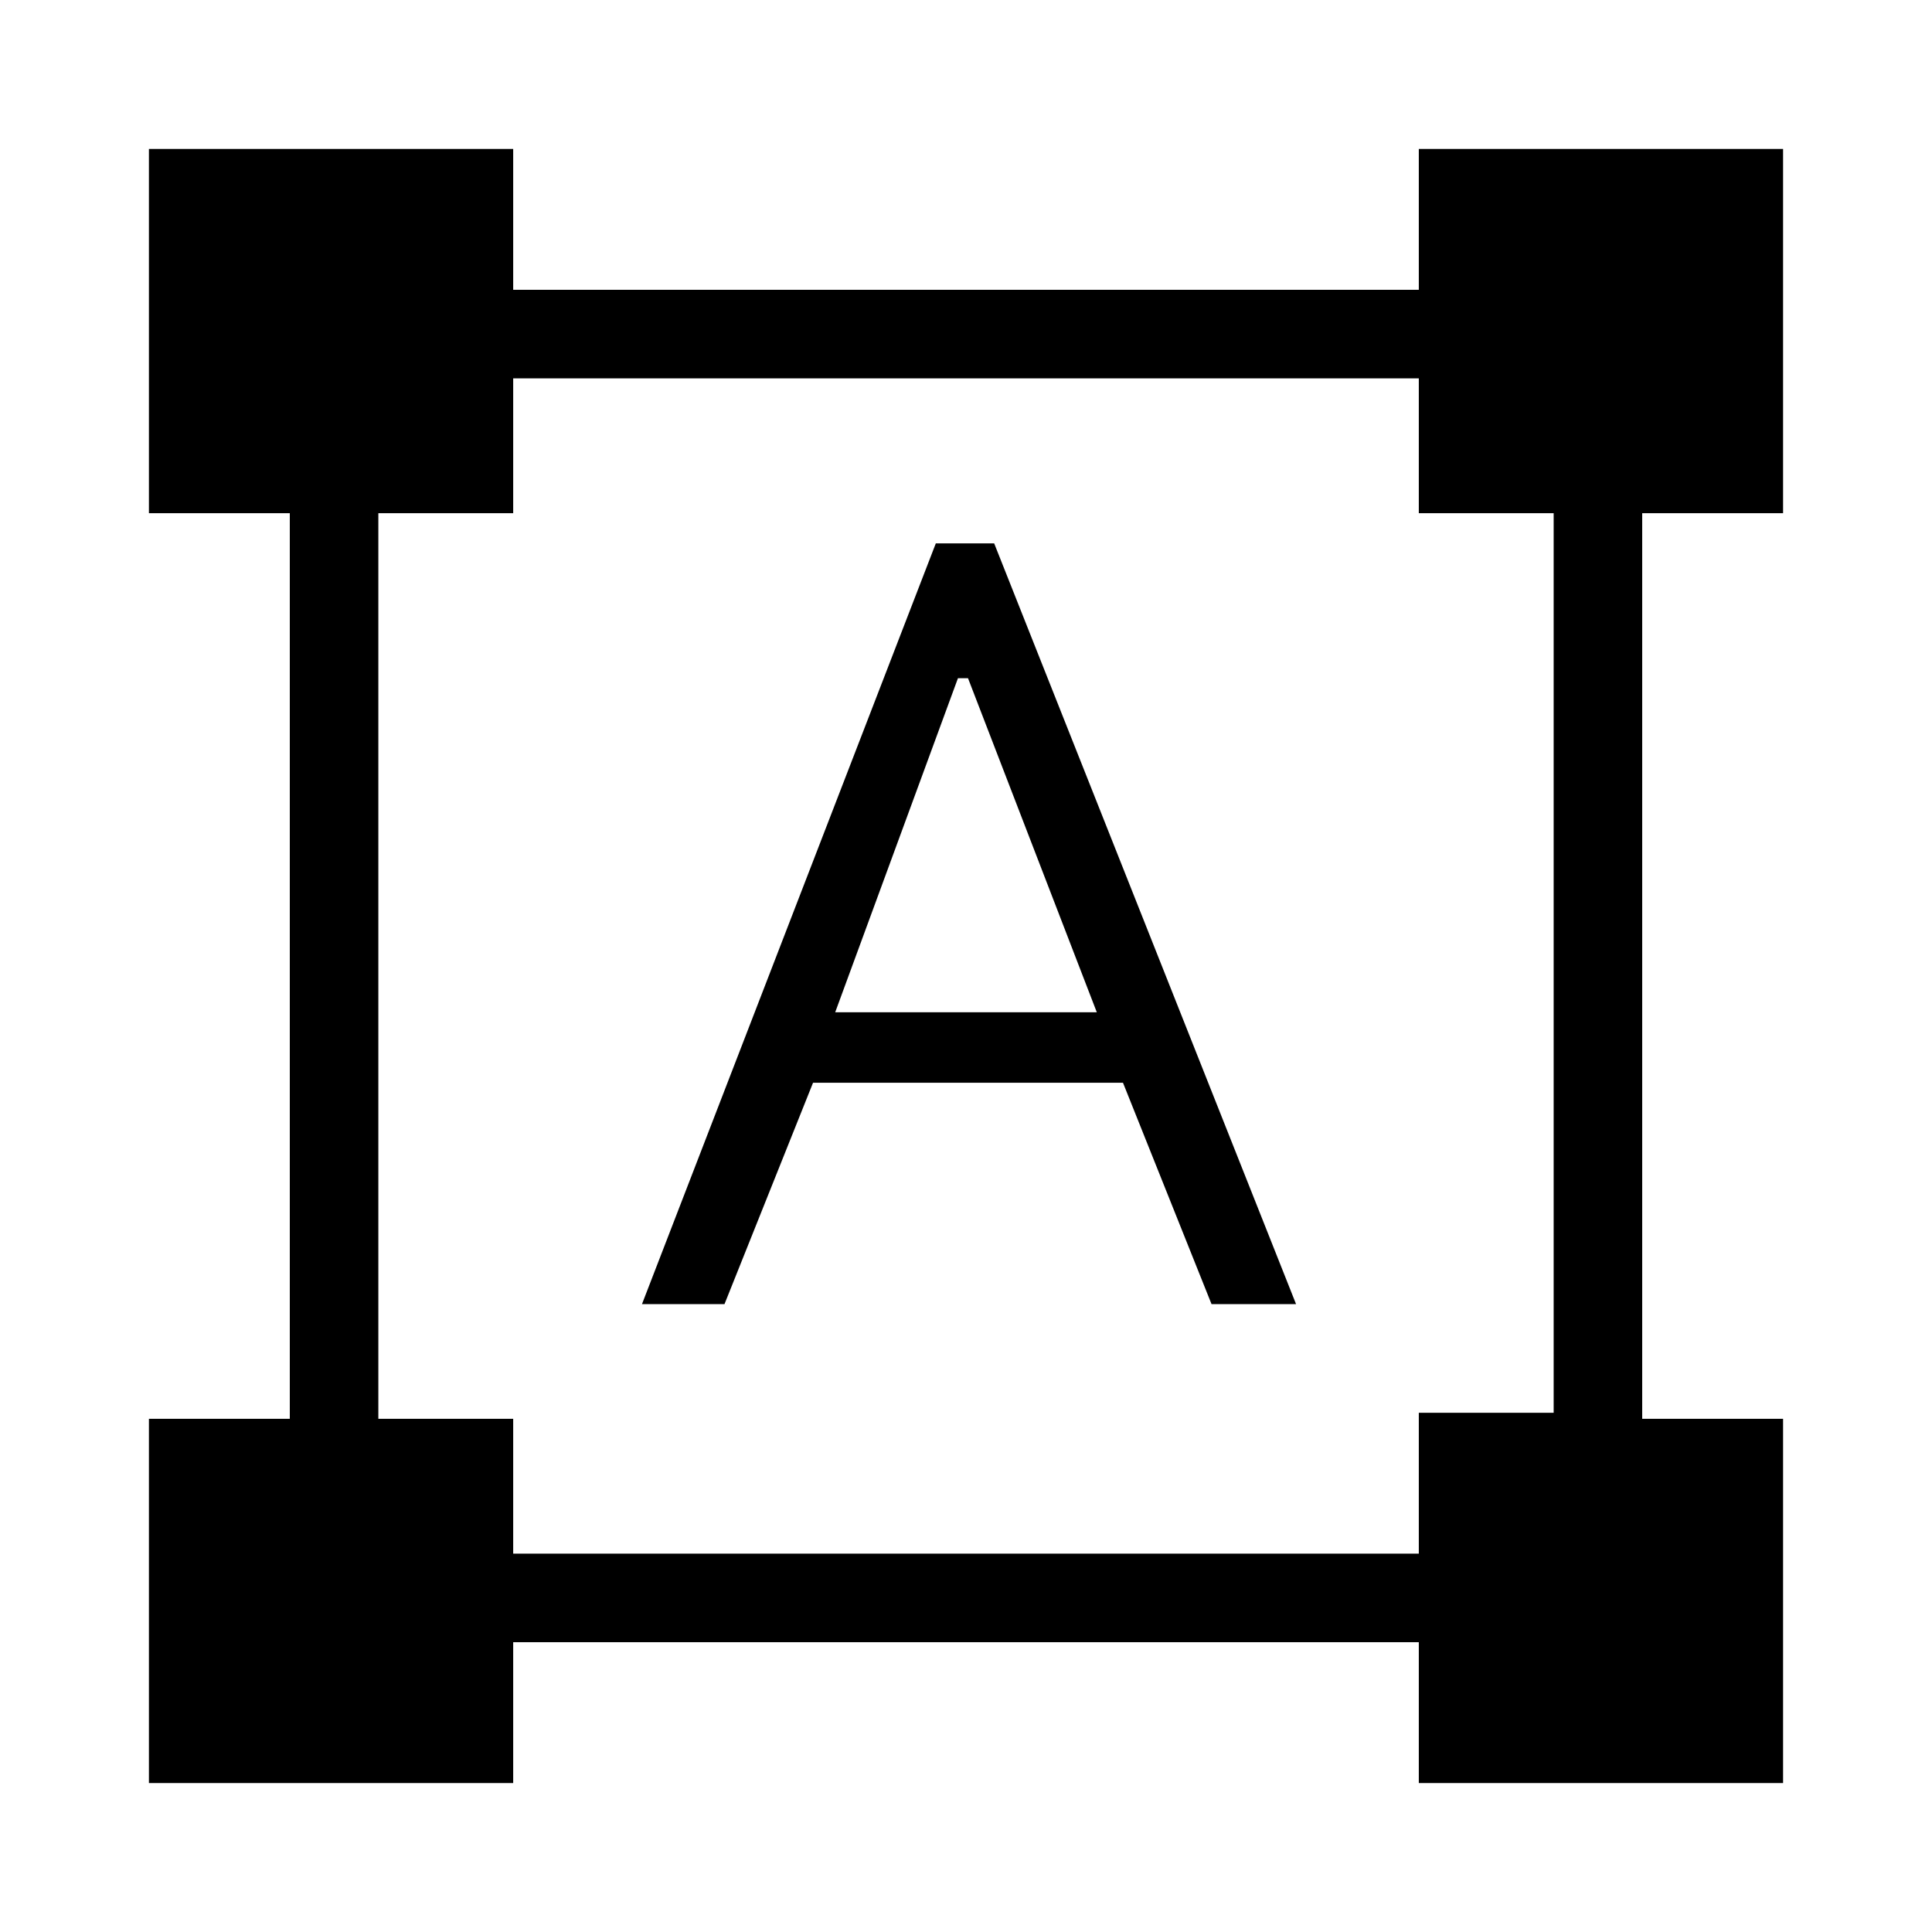 <svg xmlns="http://www.w3.org/2000/svg" height="48" width="48"><path d="M3.7 44.3V35.25H7.2V12.75H3.7V3.7H12.75V7.2H35.25V3.7H44.3V12.75H40.8V35.25H44.3V44.3H35.25V40.8H12.75V44.3ZM12.75 38.6H35.25V35.1H38.6V12.75H35.25V9.4H12.75V12.75H9.4V35.25H12.75ZM15.95 32.4 23.25 13.5H24.7L32.2 32.4H30.1L27.9 26.9H20.2L18 32.4ZM20.75 25.15H27.25L24.05 16.85H23.8Z"/></svg>